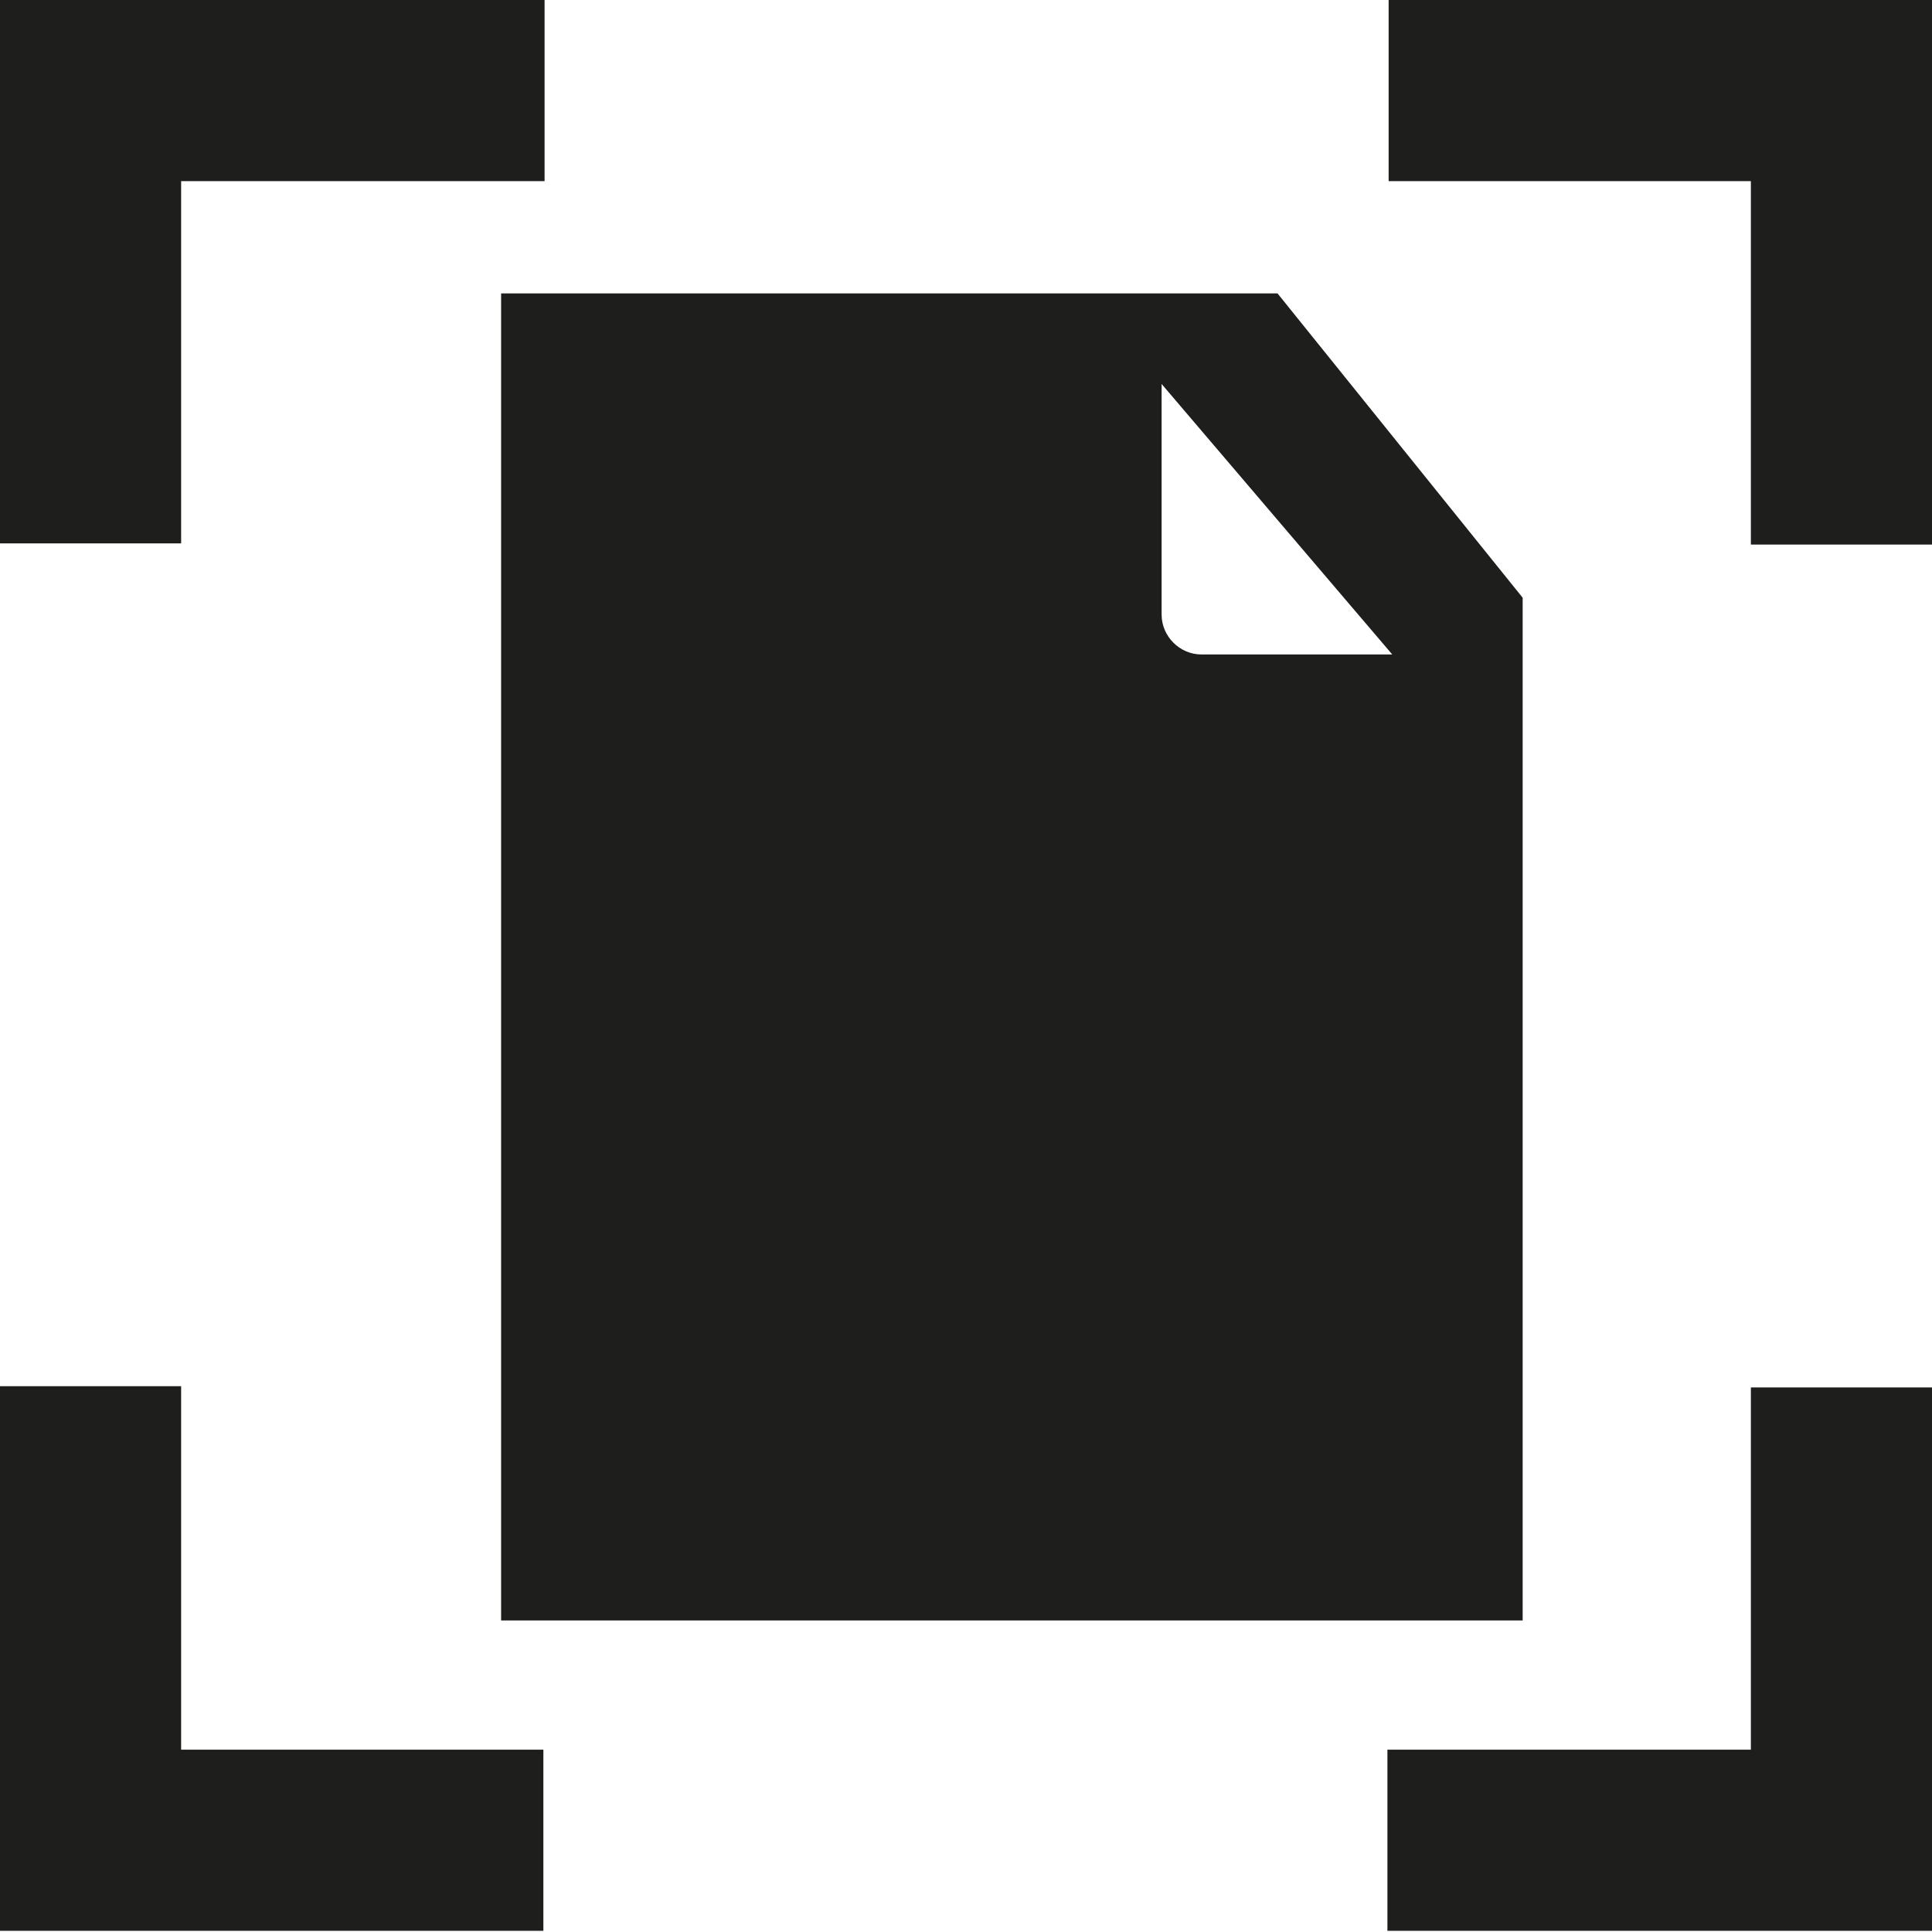 <svg viewBox="0 0 16 16" xmlns="http://www.w3.org/2000/svg">
  <path fill="#1e1e1c" d="M4.15 13.42h8.46V4.95l-2.03-2.52H4.15zM9.62 3.18l1.91 2.24H9.95c-.18 0-.33-.15-.33-.33zM1.5 4.5H0V0h4.51v1.5H1.5zm0 9.99h3v1.5H0v-4.51h1.5zm13-3H16v4.5h-4.51v-1.5h3.01zM16 0v4.51h-1.5V1.5h-3V0z"/>
</svg>
